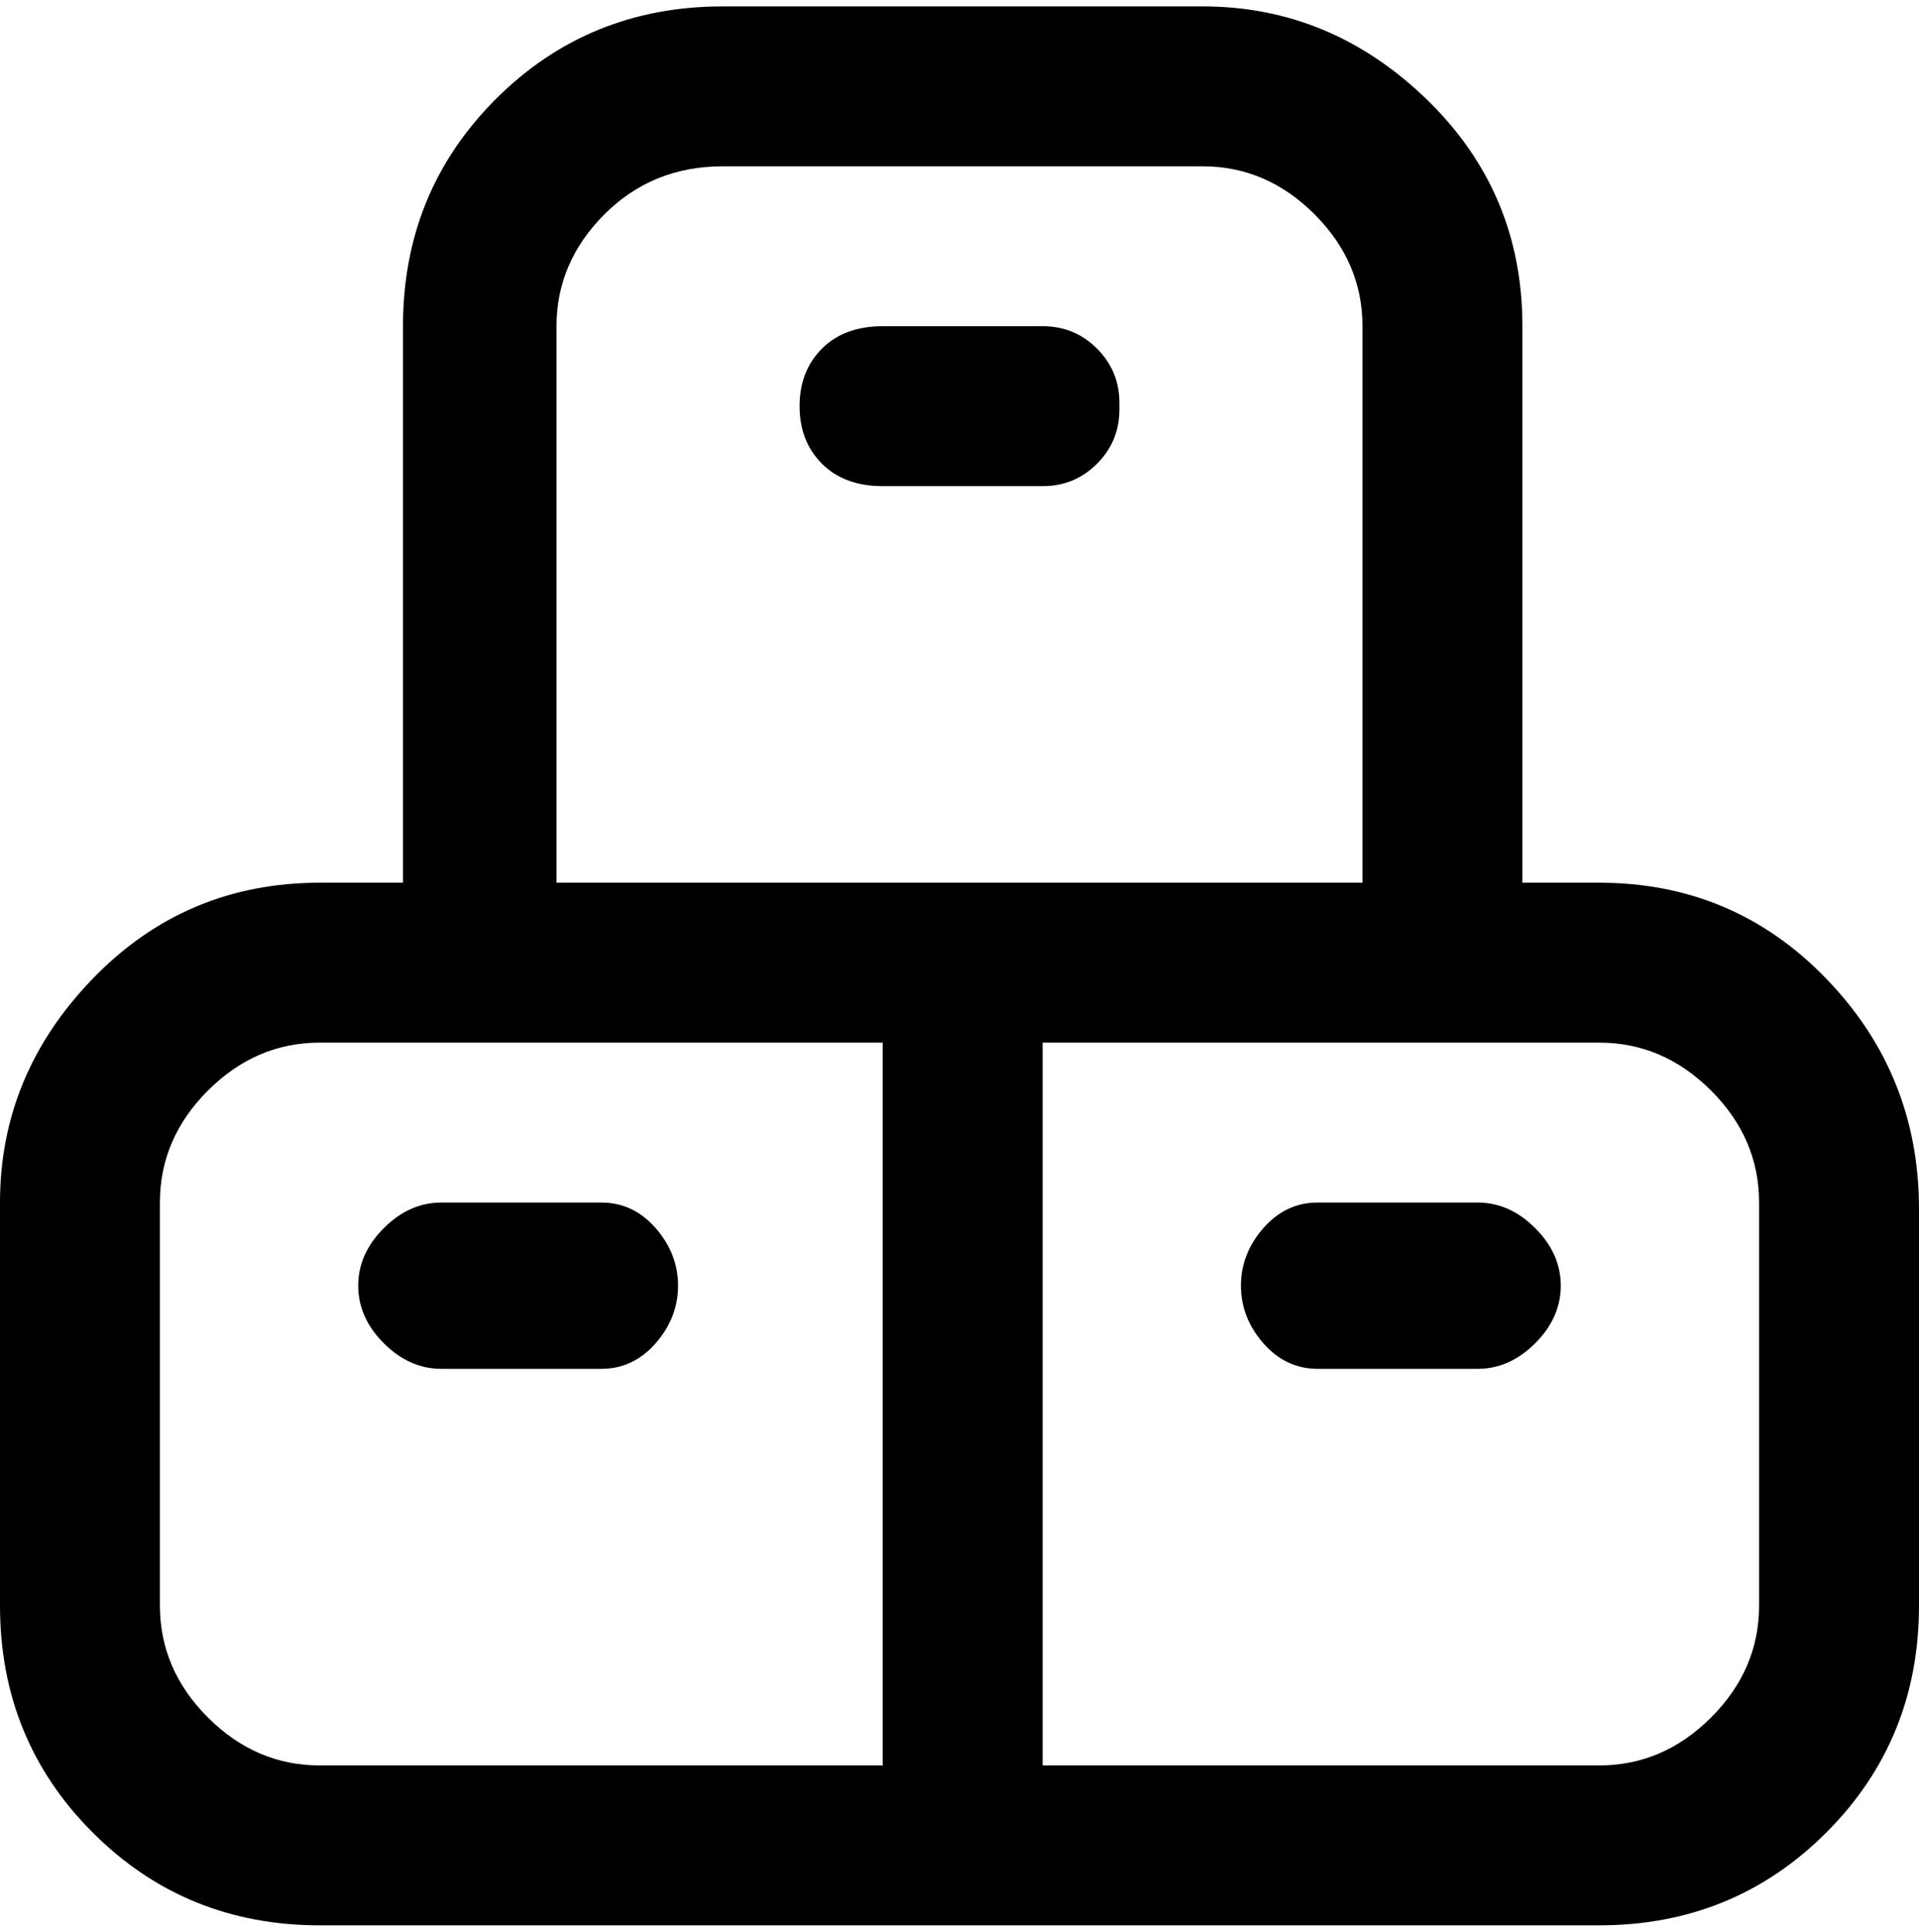 <svg viewBox="0 0 300 302.001" xmlns="http://www.w3.org/2000/svg"><path d="M244 201q0 5-4 9t-9 4h-25q-5 0-8.5-4t-3.5-9q0-5 3.5-9t8.5-4h25q5 0 9 4t4 9zm56-13v63q0 21-14.5 35.5T250 301H50q-21 0-35.5-14.5T0 251v-63q0-20 14.5-35T50 138h13V51q0-21 14.5-35.5T113 1h75q20 0 35 14.5T238 51v87h12q21 0 35.5 15t14.5 36v-1zM88 138h125V51q0-10-7.5-17.5T188 26h-75q-11 0-18.5 7.5T87 51v87h1zM50 276h88V163H50q-10 0-17.5 7.5T25 188v63q0 10 7.5 17.5T50 276zm225-88q0-10-7.5-17.5T250 163h-87v113h87q10 0 17.5-7.5T275 251v-63zm-181 0H69q-5 0-9 4t-4 9q0 5 4 9t9 4h25q5 0 8.5-4t3.5-9q0-5-3.5-9t-8.5-4zm81-125q0-5-3.5-8.5T163 51h-25q-6 0-9.5 3.5t-3.5 9q0 5.5 3.5 9T138 76h25q5 0 8.5-3.5T175 64v-1z"/></svg>